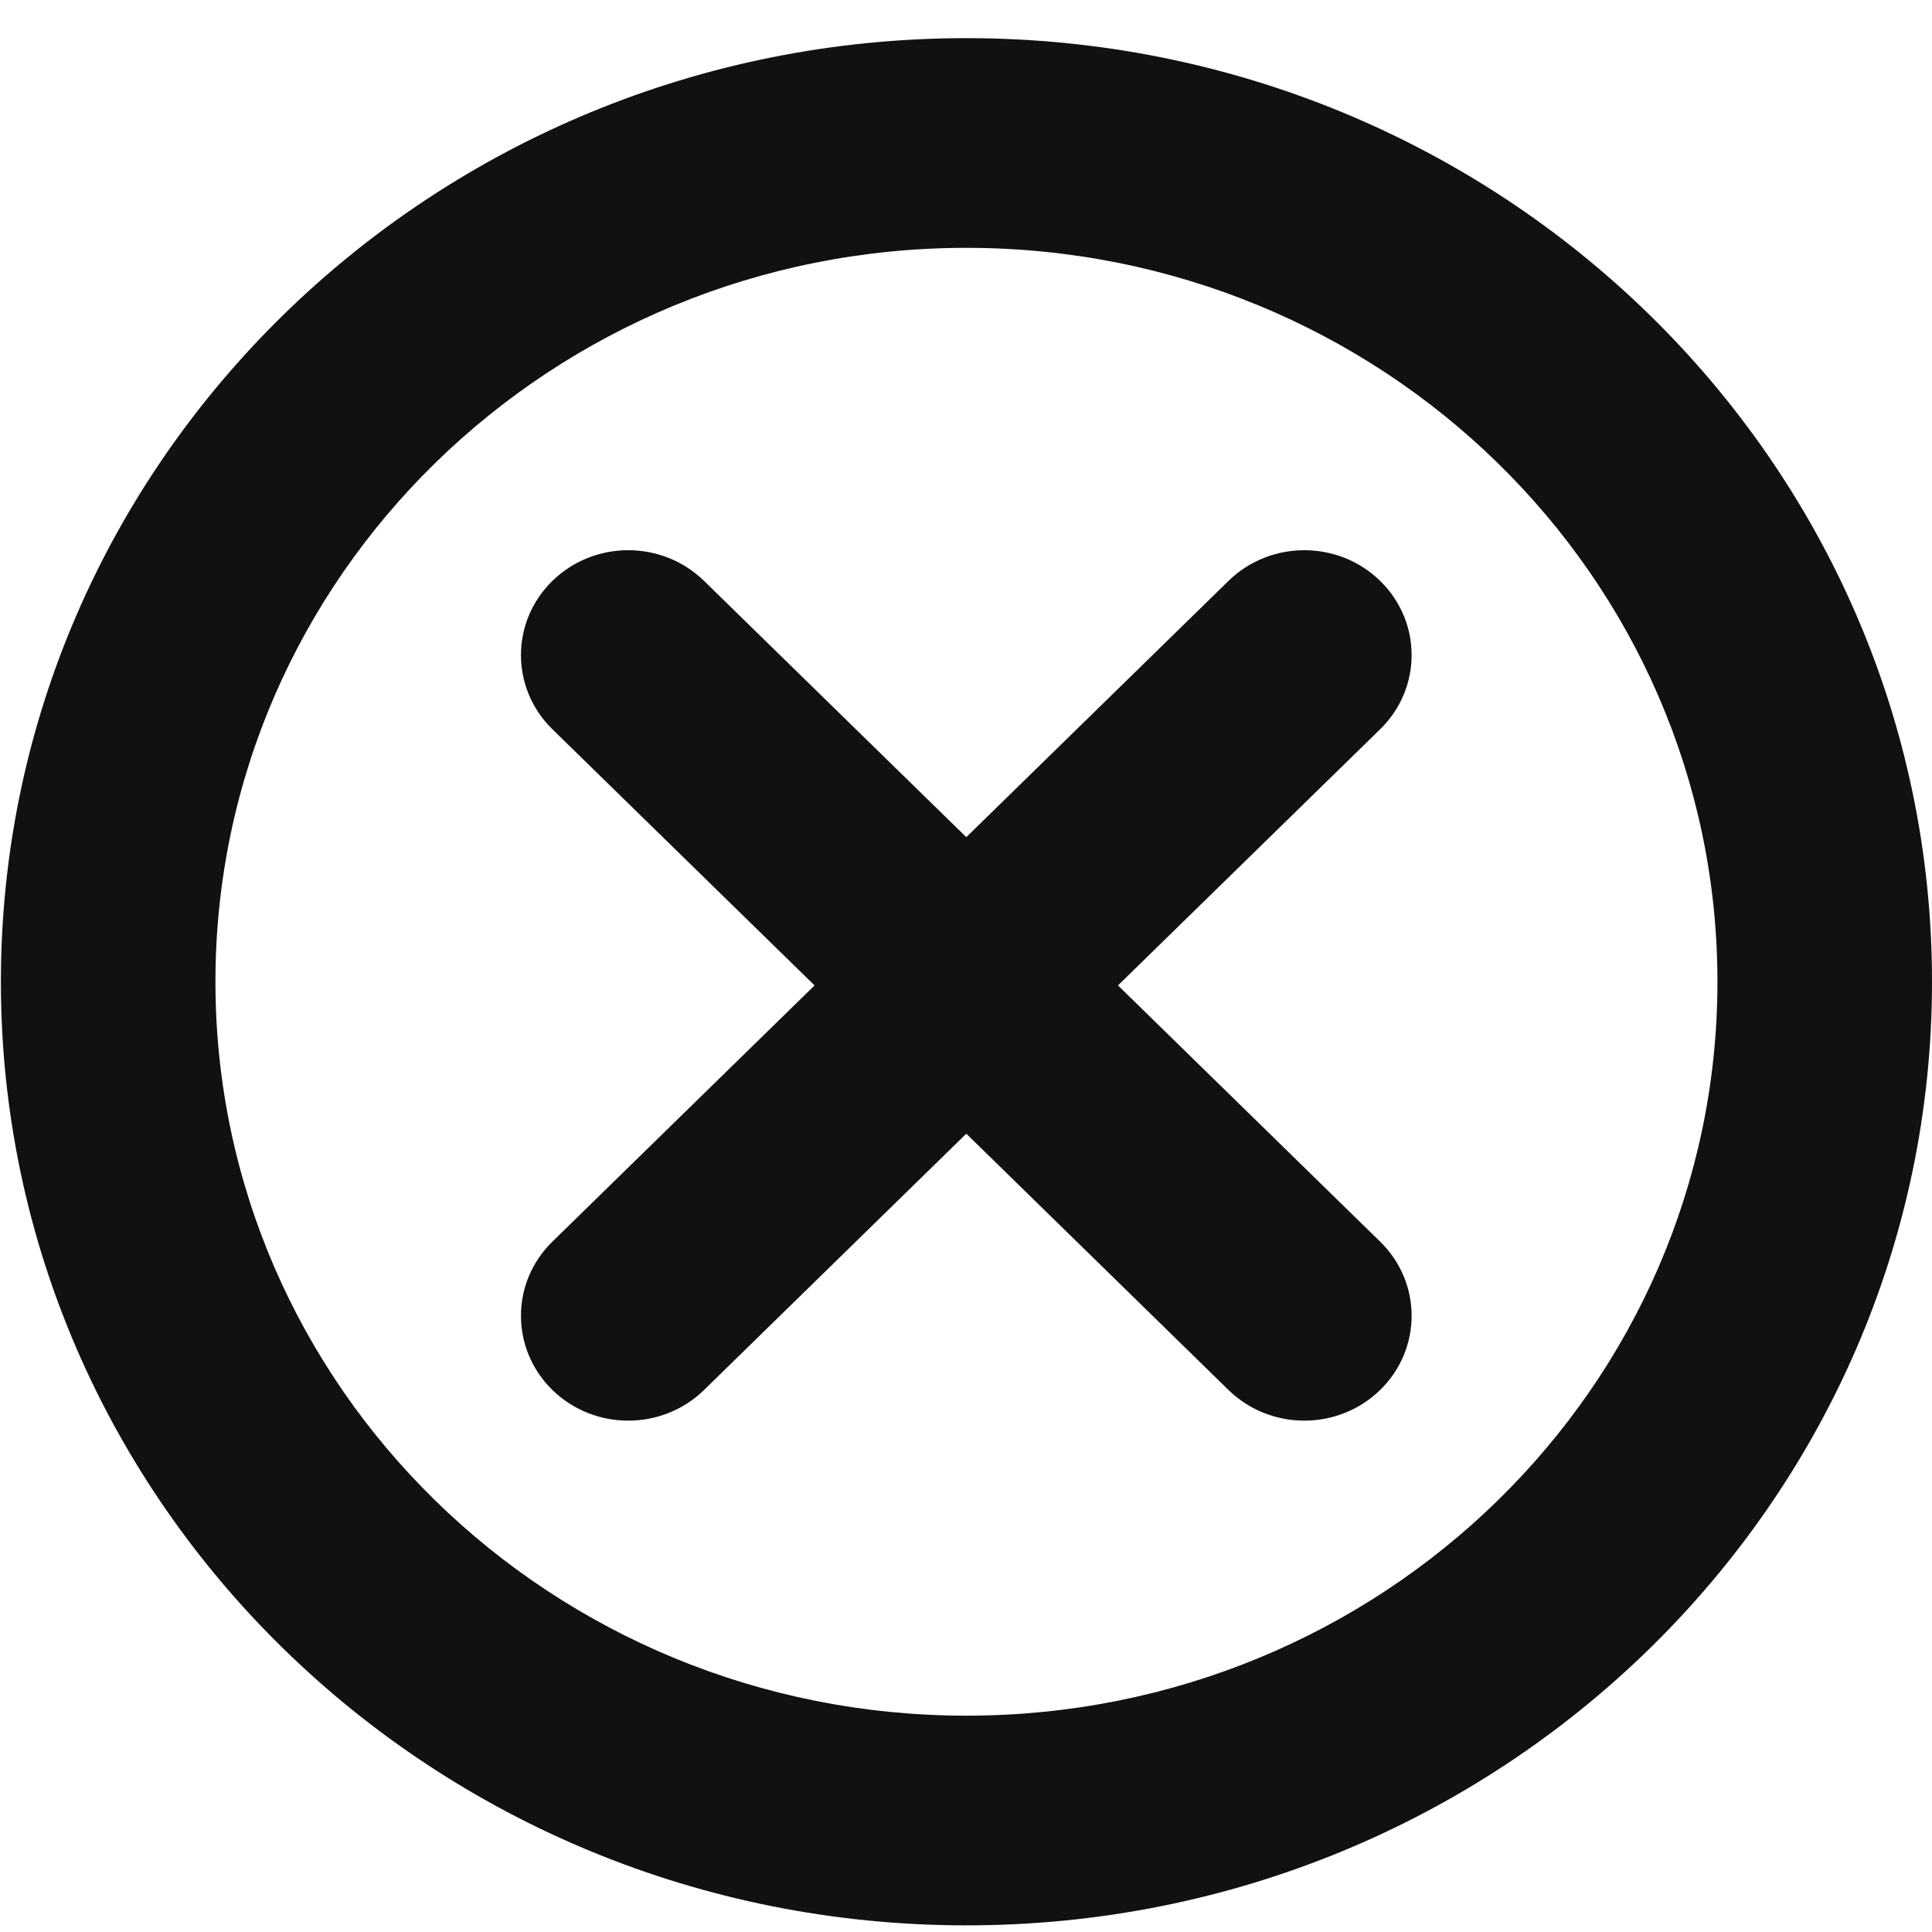 <svg width="39" height="39" viewBox="0 0 39 39" fill="none" xmlns="http://www.w3.org/2000/svg">
<path d="M16.443 19.892L11.15 14.72C10.305 13.893 10.305 12.553 11.15 11.727C11.996 10.9 13.367 10.9 14.213 11.727L19.506 16.899L24.798 11.727C25.644 10.9 27.015 10.9 27.861 11.727C28.707 12.553 28.707 13.893 27.861 14.72L22.568 19.892L27.861 25.065C28.707 25.891 28.707 27.231 27.861 28.058C27.015 28.884 25.644 28.884 24.798 28.058L19.506 22.885L14.213 28.058C13.367 28.884 11.996 28.884 11.15 28.058C10.305 27.231 10.305 25.891 11.15 25.065L16.443 19.892ZM19.509 38.866C8.745 38.866 0.018 30.338 0.018 19.818C0.018 9.298 8.745 0.77 19.509 0.77C30.274 0.77 39 9.298 39 19.818C39 30.338 30.274 38.866 19.509 38.866ZM19.509 34.633C27.882 34.633 34.669 28 34.669 19.818C34.669 11.636 27.882 5.003 19.509 5.003C11.137 5.003 4.349 11.636 4.349 19.818C4.349 28 11.137 34.633 19.509 34.633Z" fill="#111111"/>
</svg>
